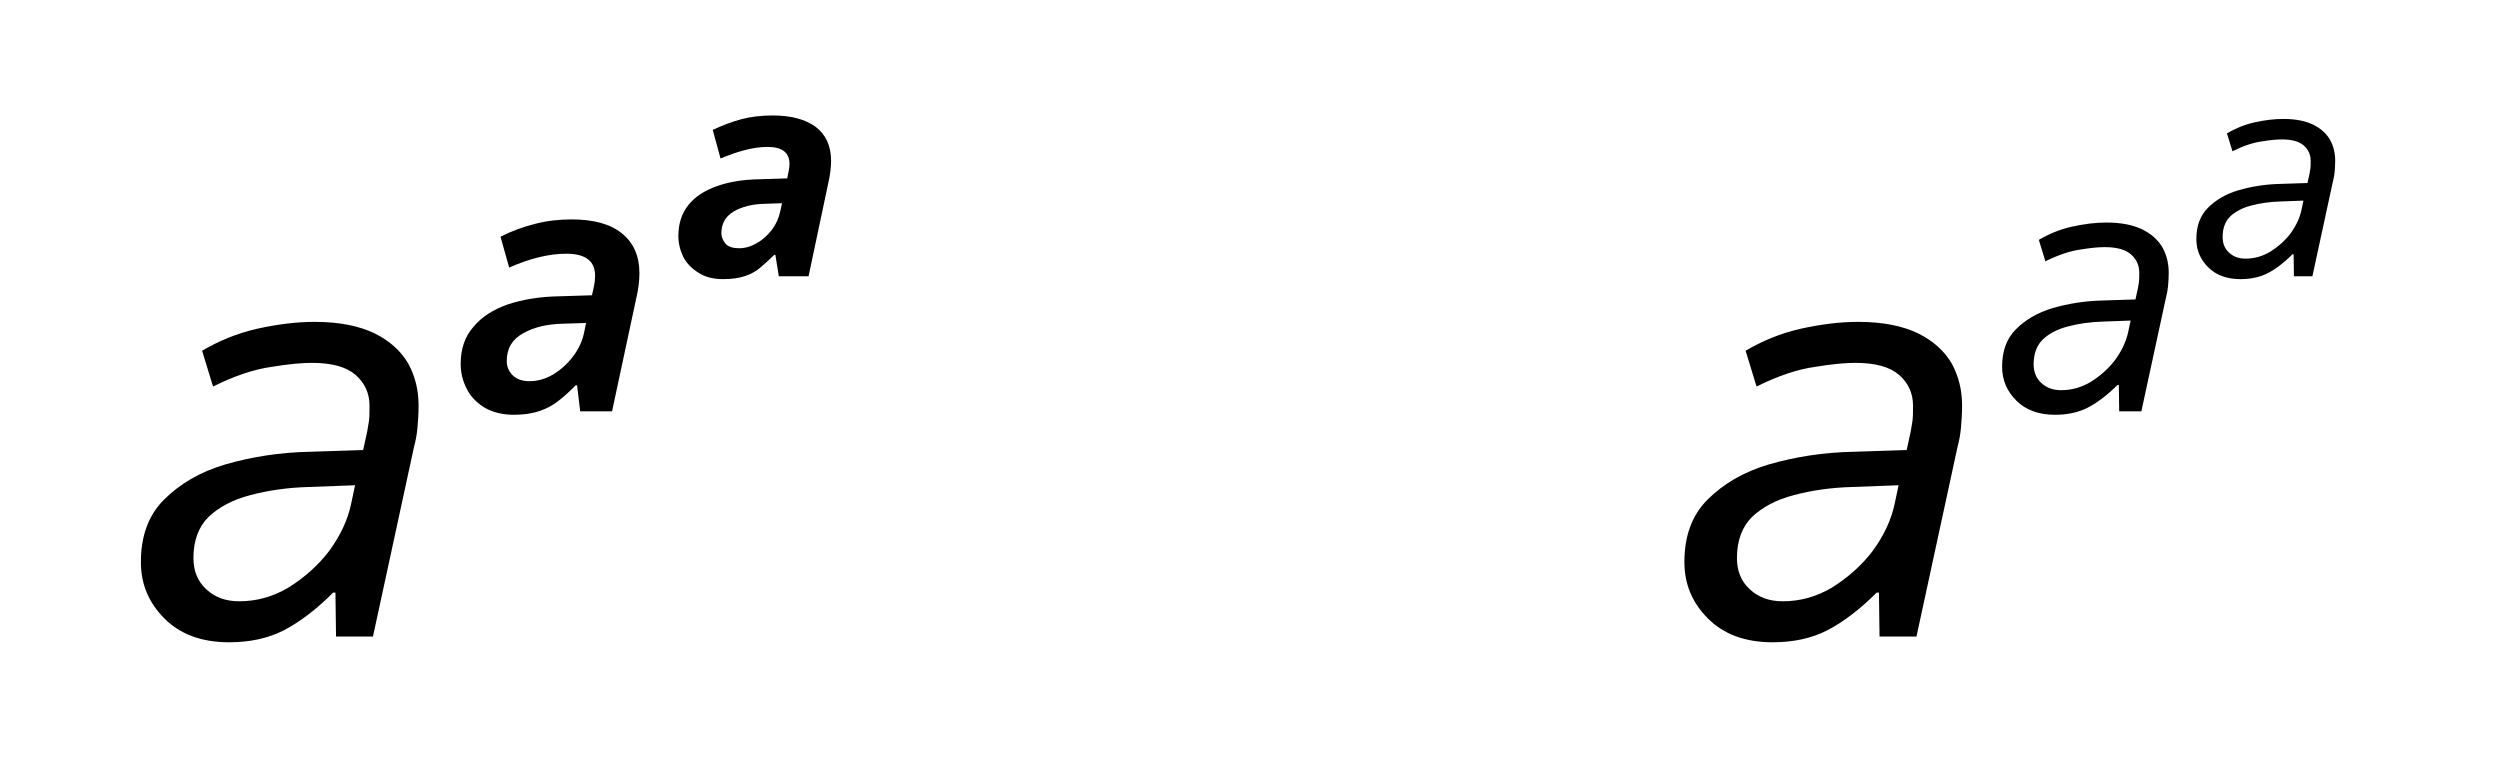 <svg xmlns="http://www.w3.org/2000/svg" xmlns:xlink="http://www.w3.org/1999/xlink" version="1.1" width="179.758pt" height="54.483pt" viewBox="0 0 179.758 54.483">
 <style>
  @media (prefers-color-scheme: dark) {
   use:not([fill]) {
       fill: white;
   }
   path[stroke="#000"] {
    stroke: white;
   }
   path[color="#000000"] {
    fill: white;
   }
  }
 </style>
<defs>
<path id="font_1_1031" d="M.197-.01C.149-.01 .112 .004 .085 .031 .058 .058 .044 .09 .044 .129 .044 .174 .057 .21 .084 .237 .111 .264 .146 .285 .19 .298 .235 .311 .284 .319 .337 .32L.429 .323 .436 .355C.437 .36 .438 .366 .439 .373 .44 .38 .44 .389 .44 .4 .44 .421 .432 .439 .416 .453 .4 .467 .375 .474 .34 .474 .323 .474 .3 .472 .27 .467 .241 .463 .207 .452 .169 .433L.15 .495C.179 .512 .21 .525 .245 .533 .281 .541 .314 .545 .345 .545 .388 .545 .422 .538 .449 .525 .475 .512 .494 .495 .507 .473 .519 .451 .525 .427 .525 .4 .525 .385 .524 .373 .523 .361 .522 .35 .52 .339 .517 .328L.446 0H.382L.381 .076H.377C.348 .047 .319 .025 .292 .011 .265-.003 .233-.01 .197-.01M.214 .061C.245 .061 .273 .069 .3 .085 .327 .102 .351 .123 .37 .148 .389 .174 .402 .201 .408 .229L.415 .262 .335 .259C.298 .258 .264 .253 .234 .245 .203 .237 .179 .224 .161 .207 .144 .19 .135 .166 .135 .136 .135 .114 .142 .096 .157 .082 .172 .068 .191 .061 .214 .061Z"/>
<path id="font_2_1215" d="M.204-.01C.171-.01 .143-.003 .12 .01 .097 .024 .079 .042 .068 .064 .056 .087 .05 .111 .05 .137 .05 .18 .062 .216 .087 .244 .111 .273 .144 .294 .187 .309 .23 .323 .278 .331 .333 .332L.429 .335 .435 .362C.437 .371 .438 .381 .438 .392 .438 .434 .41 .455 .355 .455 .306 .455 .251 .442 .19 .415L.165 .504C.196 .52 .229 .532 .264 .541 .298 .55 .333 .554 .37 .554 .433 .554 .482 .541 .515 .514 .549 .487 .566 .448 .566 .399 .566 .376 .563 .352 .557 .327L.487 0H.395L.386 .075H.382C.365 .058 .349 .043 .332 .03 .316 .017 .298 .008 .278 .001 .258-.006 .233-.01 .204-.01M.249 .087C.273 .087 .296 .094 .318 .107 .339 .12 .358 .137 .374 .158 .39 .179 .401 .202 .406 .226L.412 .255 .347 .253C.3 .252 .261 .243 .23 .225 .199 .208 .183 .182 .183 .145 .183 .13 .188 .117 .199 .105 .211 .093 .227 .087 .249 .087Z"/>
<path id="font_3_1275" d="M.23-.01C.196-.01 .168-.003 .145 .012 .122 .026 .104 .044 .092 .067 .081 .09 .075 .114 .075 .14 .075 .183 .087 .219 .11 .247 .133 .276 .166 .297 .208 .312 .25 .327 .299 .335 .355 .336L.452 .339 .457 .364C.459 .373 .46 .382 .46 .389 .46 .428 .435 .448 .384 .448 .358 .448 .332 .444 .305 .437 .278 .43 .25 .42 .221 .408L.194 .507C.226 .522 .259 .535 .293 .544 .327 .553 .363 .557 .402 .557 .465 .557 .514 .544 .55 .518 .586 .491 .604 .452 .604 .399 .604 .378 .601 .353 .595 .326L.526 0H.423L.411 .074H.407C.391 .058 .375 .044 .36 .031 .345 .018 .328 .008 .307 .001 .287-.006 .261-.01 .23-.01M.285 .097C.306 .097 .327 .103 .347 .115 .367 .126 .384 .142 .399 .161 .414 .181 .423 .202 .428 .225L.434 .253 .374 .251C.331 .25 .295 .241 .266 .224 .238 .207 .224 .182 .224 .149 .224 .136 .229 .125 .238 .113 .248 .102 .264 .097 .285 .097Z"/>
</defs>
<use data-text="&#x1d44e;" xlink:href="#font_1_1031" transform="matrix(41.511,0,0,-41.511,8.304,45.767)"/>
<use data-text="&#x1d622;" xlink:href="#font_2_1215" transform="matrix(24.907,0,0,-24.907,31.879,29.575)"/>
<use data-text="&#x1d622;" xlink:href="#font_3_1275" transform="matrix(20.755,0,0,-20.755,47.221,19.863)"/>
<use data-text="&#x1d44e;" xlink:href="#font_1_1031" transform="matrix(41.511,0,0,-41.511,119.287,45.767)"/>
<use data-text="&#x1d44e;" xlink:href="#font_1_1031" transform="matrix(24.907,0,0,-24.907,142.862,29.575)"/>
<use data-text="&#x1d44e;" xlink:href="#font_1_1031" transform="matrix(20.755,0,0,-20.755,157.012,19.863)"/>
</svg>
